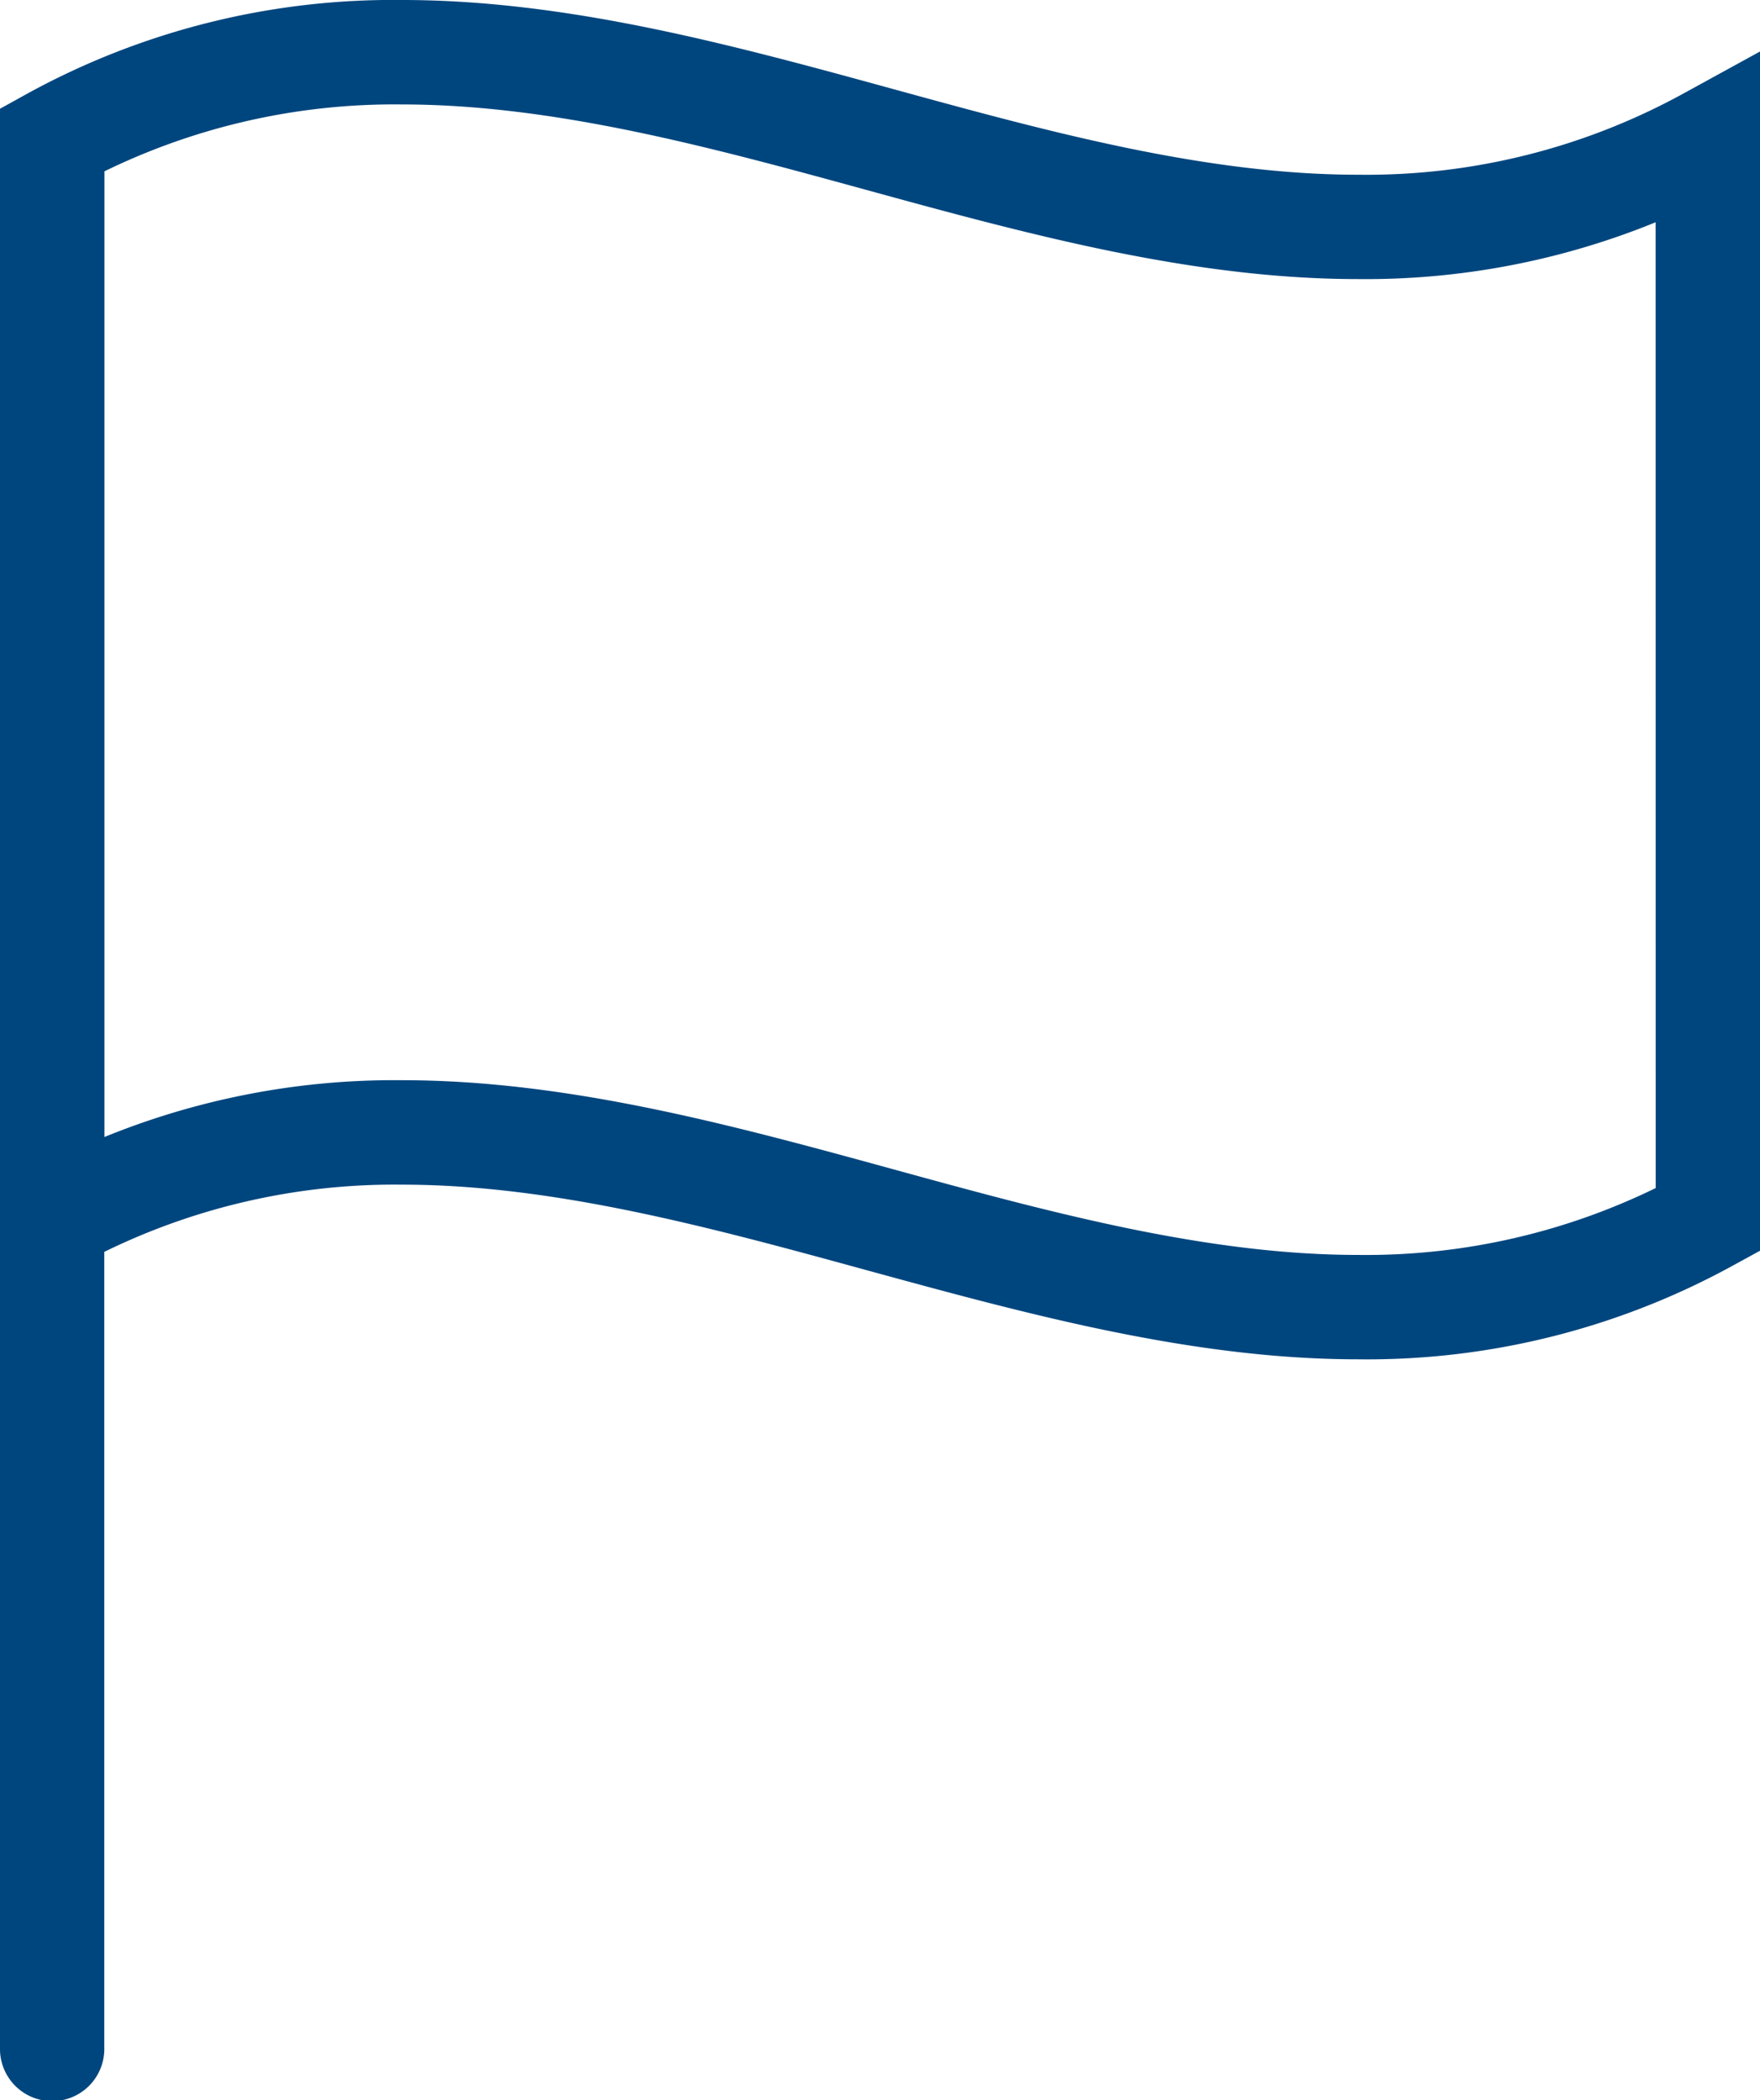 <svg xmlns="http://www.w3.org/2000/svg" viewBox="0 0 54.492 65">
  <defs>
    <style>
      .cls-1 {
        fill: #00467e;
        stroke: #00467e;
      }
    </style>
  </defs>
  <g id="noun_Flag_935788" transform="translate(-3.75 -2.227)">
    <path id="Path_340" data-name="Path 340" class="cls-1" d="M56.092,5.571a20.9,20.9,0,0,1-10.3,2.564c-4.783,0-9.725-1.353-14.5-2.664C26.368,4.121,21.278,2.727,16.2,2.727A23.044,23.044,0,0,0,4.83,5.567l-.58.321V65.612a1.115,1.115,0,1,0,2.229,0V40.665A20.918,20.918,0,0,1,16.2,38.394c4.783,0,9.725,1.353,14.5,2.661C35.624,42.4,40.714,43.8,45.794,43.8a23.044,23.044,0,0,0,11.368-2.84l.58-.317V4.666Zm-.58,33.738a20.954,20.954,0,0,1-9.718,2.26c-4.783,0-9.725-1.353-14.5-2.664-4.921-1.349-10.012-2.744-15.092-2.744a23.272,23.272,0,0,0-9.718,2.015V7.22A20.954,20.954,0,0,1,16.2,4.96c4.783,0,9.725,1.353,14.5,2.661,4.921,1.349,10.012,2.744,15.092,2.744a23.272,23.272,0,0,0,9.718-2.015Z" transform="translate(0 0)"/>
  </g>
</svg>
